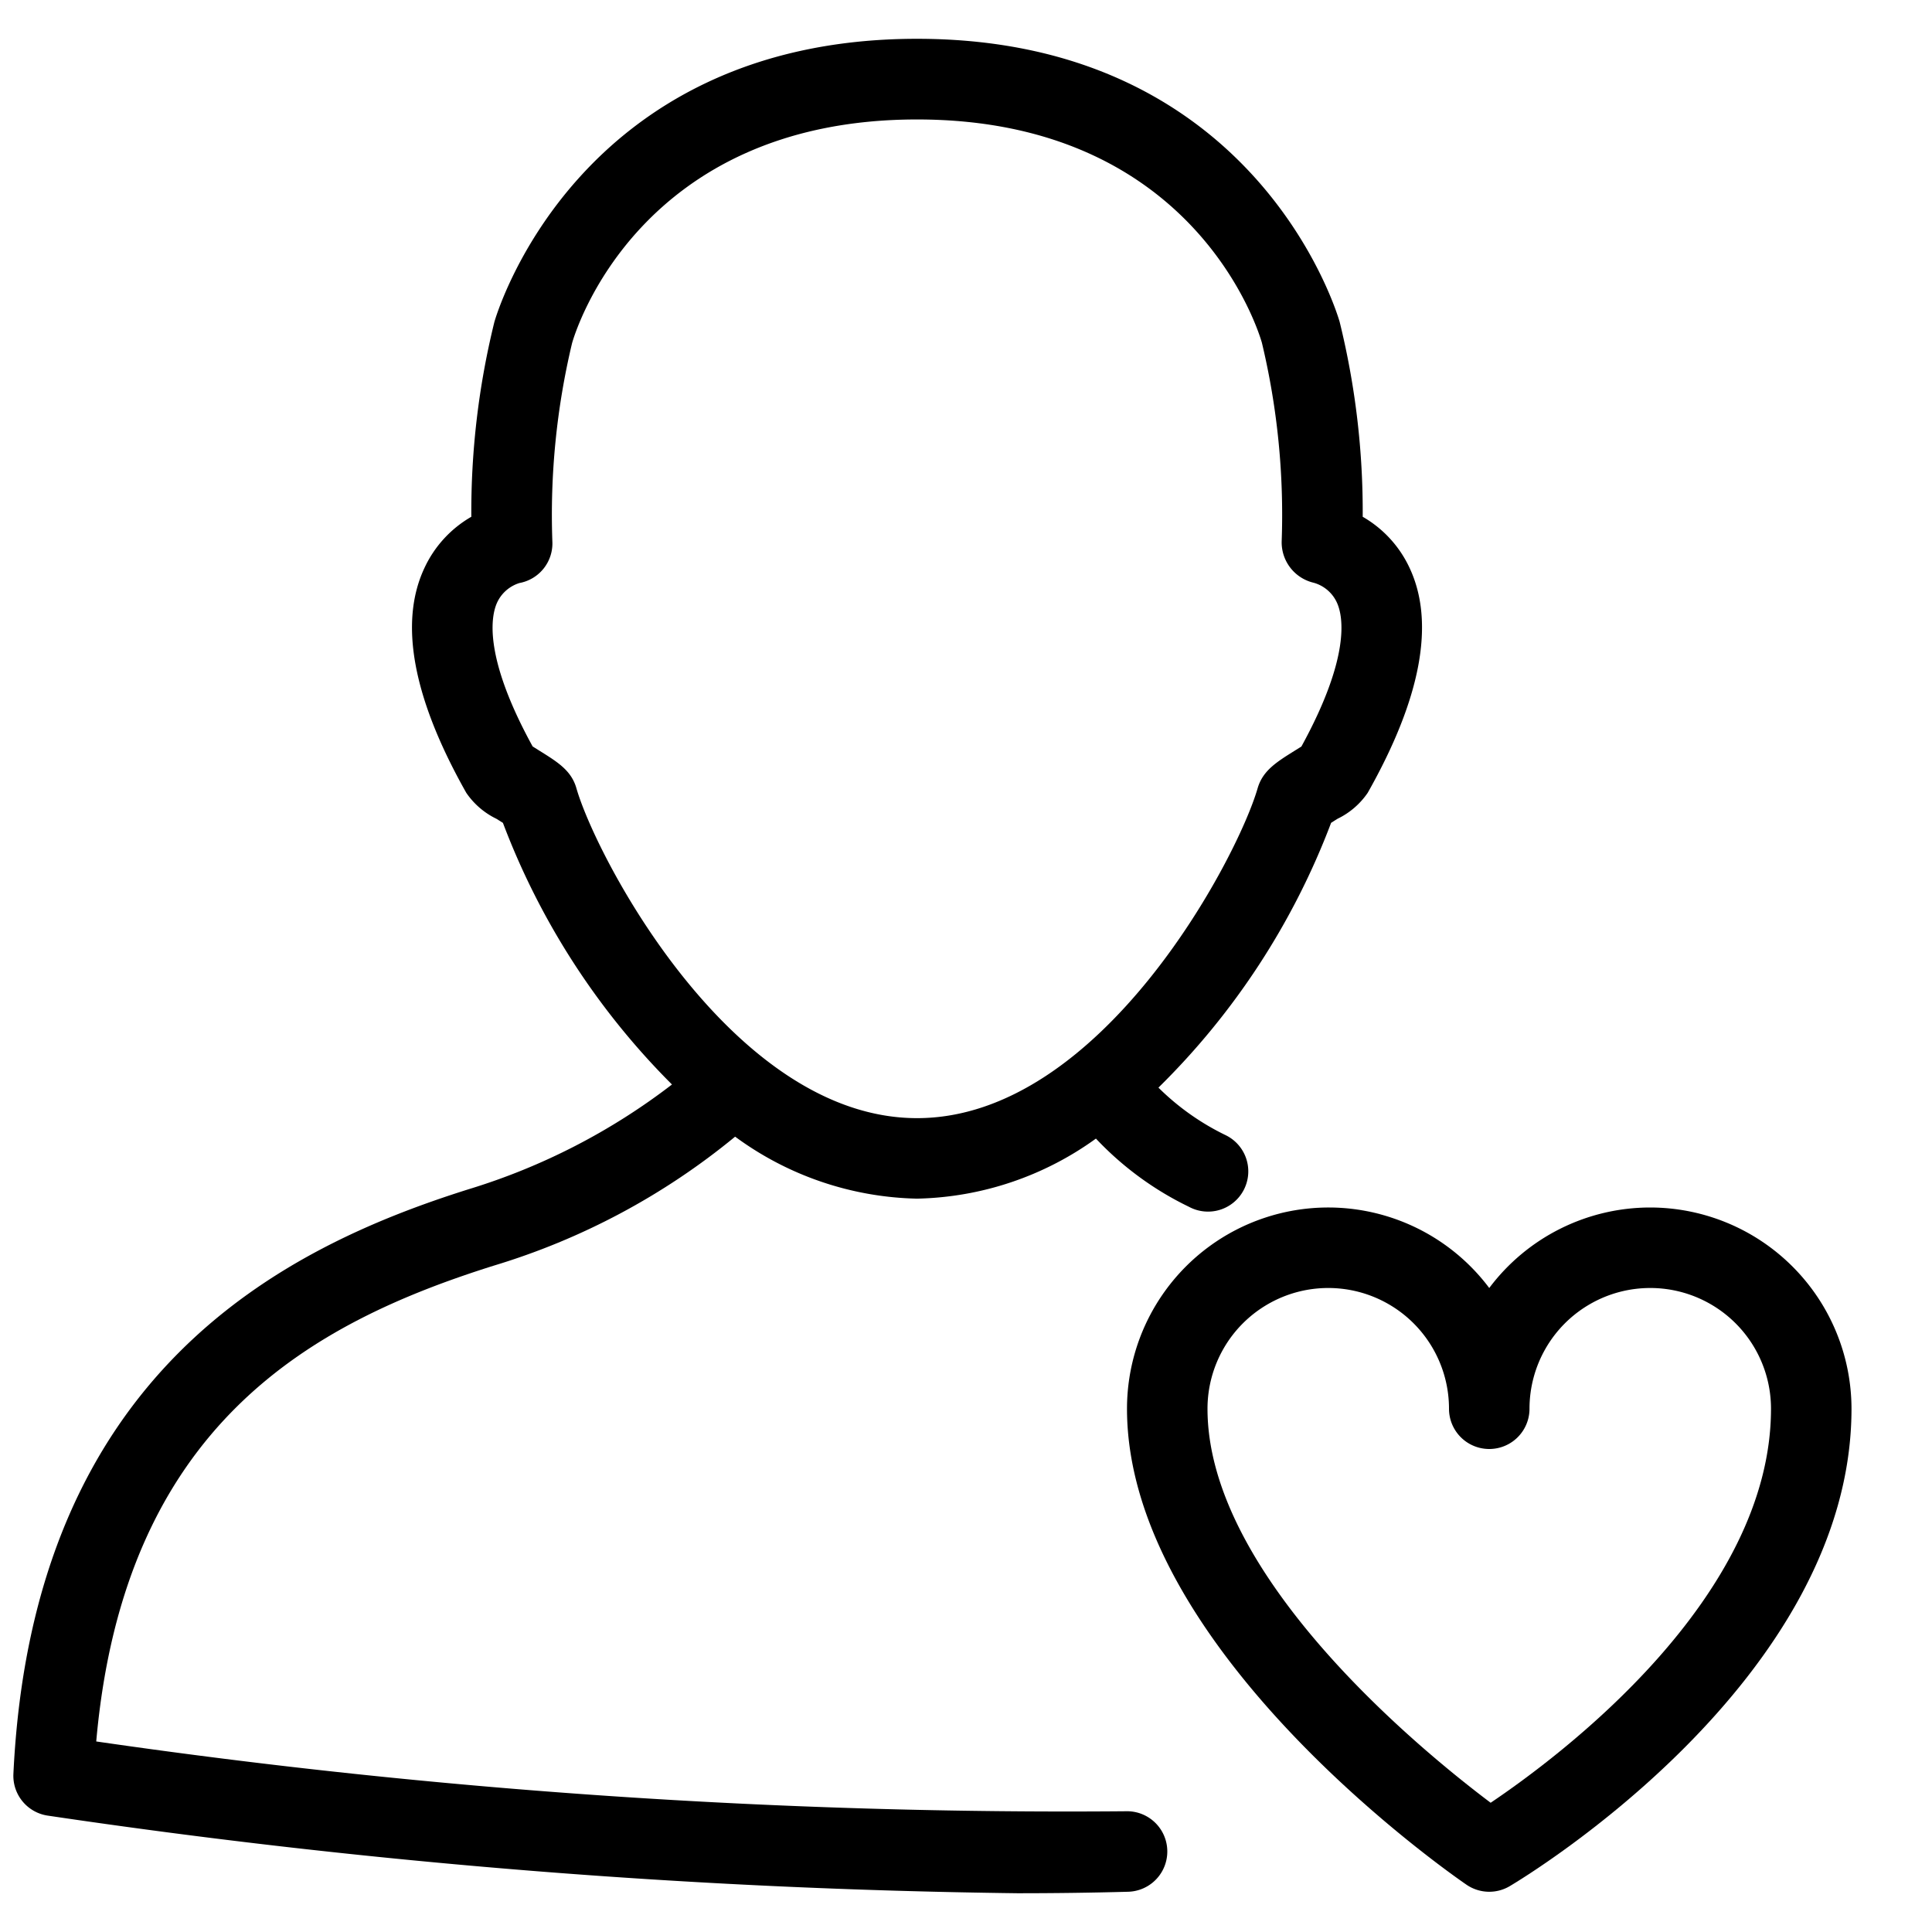 <svg xmlns="http://www.w3.org/2000/svg" viewBox="0 0 48 48">
  <title>favorite-user</title>
  <g id="favorite">
    <g>
      <path d="M27.972,45A167.965,167.965,0,0,1,2.391,43.266c.695-7.866,5.353-10.395,9.862-11.817a17.292,17.292,0,0,0,6.011-3.209,7.894,7.894,0,0,0,4.519,1.54,7.857,7.857,0,0,0,4.445-1.492,7.881,7.881,0,0,0,2.31,1.694,1,1,0,1,0,.921-1.775,6.231,6.231,0,0,1-1.678-1.185,18.317,18.317,0,0,0,4.29-6.579l.158-.1a1.914,1.914,0,0,0,.752-.647c1.326-2.346,1.676-4.224,1.042-5.581a2.852,2.852,0,0,0-1.167-1.276A19.692,19.692,0,0,0,33.284,8c-.019-.07-1.995-7.036-10.5-7.036S12.3,7.932,12.281,8.006a19.7,19.7,0,0,0-.571,4.833,2.853,2.853,0,0,0-1.167,1.277c-.635,1.357-.284,3.235,1.042,5.582a1.919,1.919,0,0,0,.751.646l.159.1a18.346,18.346,0,0,0,4.2,6.5,15.873,15.873,0,0,1-5.045,2.6C7.02,31,.808,34.1.333,44.072a1,1,0,0,0,.843,1.035,179.3,179.3,0,0,0,24.1,1.93c.923,0,1.843-.012,2.753-.037a1,1,0,0,0-.056-2ZM14.322,19.588c-.125-.443-.463-.653-.93-.943l-.159-.1c-1.226-2.233-1.033-3.23-.889-3.56a.906.906,0,0,1,.562-.5,1,1,0,0,0,.817-1.038,18.383,18.383,0,0,1,.489-4.918c.063-.227,1.633-5.561,8.571-5.561S31.291,8.3,31.352,8.518a18.376,18.376,0,0,1,.491,4.927,1.031,1.031,0,0,0,.794,1.033.9.9,0,0,1,.585.509c.144.33.336,1.327-.889,3.56l-.16.1c-.465.29-.8.5-.928.938-.5,1.735-3.886,8.195-8.462,8.195S14.821,21.319,14.322,19.588Z"/>
      <path d="M41,30a5,5,0,0,0-4,2,5,5,0,0,0-9,3c0,5.992,8.091,11.59,8.436,11.826a1,1,0,0,0,1.073.035C37.856,46.655,46,41.759,46,35A5.006,5.006,0,0,0,41,30ZM37.035,44.789C35.314,43.495,30,39.159,30,35a3,3,0,0,1,6,0,1,1,0,0,0,2,0,3,3,0,0,1,6,0C44,39.714,38.762,43.626,37.035,44.789Z"/>
    </g>
  </g>
</svg>
